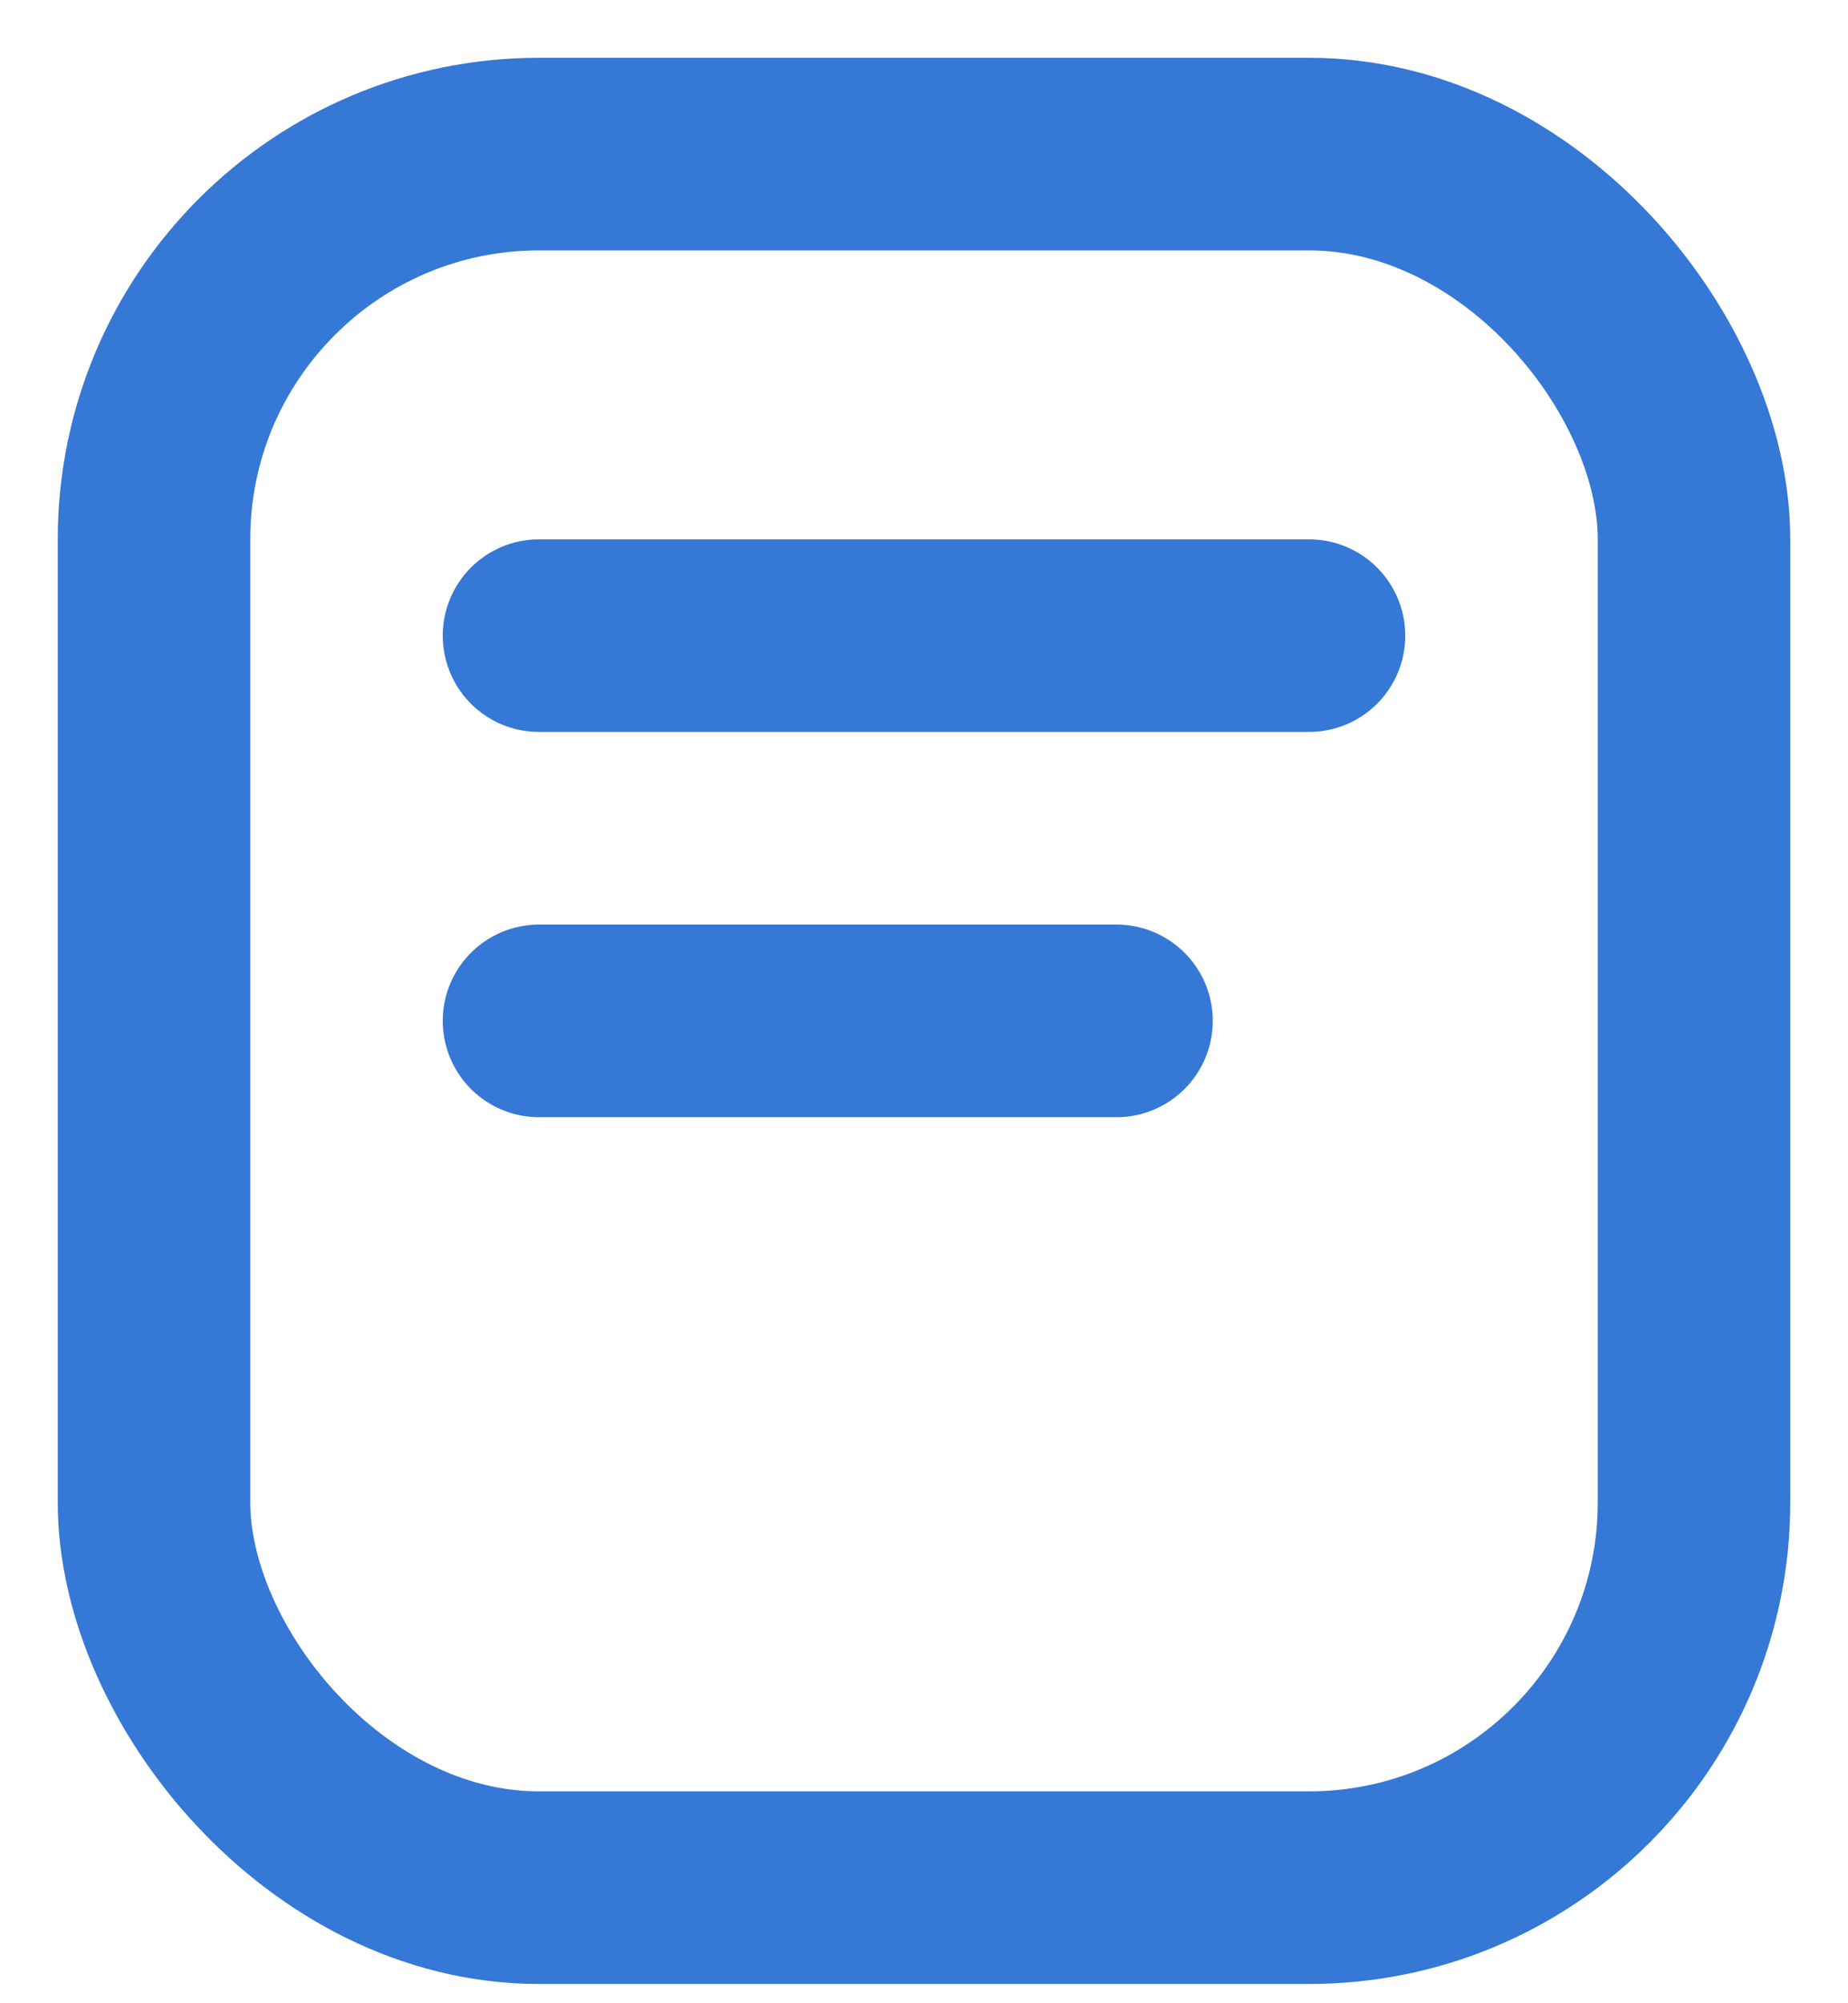 <svg xmlns="http://www.w3.org/2000/svg" width="12" height="13" viewBox="0 0 12 13">
    <g fill="none" fill-rule="evenodd" stroke="#3578D5" stroke-width="1.25" transform="translate(1 1)">
        <rect width="10" height="11.25" rx="2.5"/>
        <path stroke-linecap="round" d="M2.5 3.125h5M2.5 5.625h3.75"/>
    </g>
</svg>
